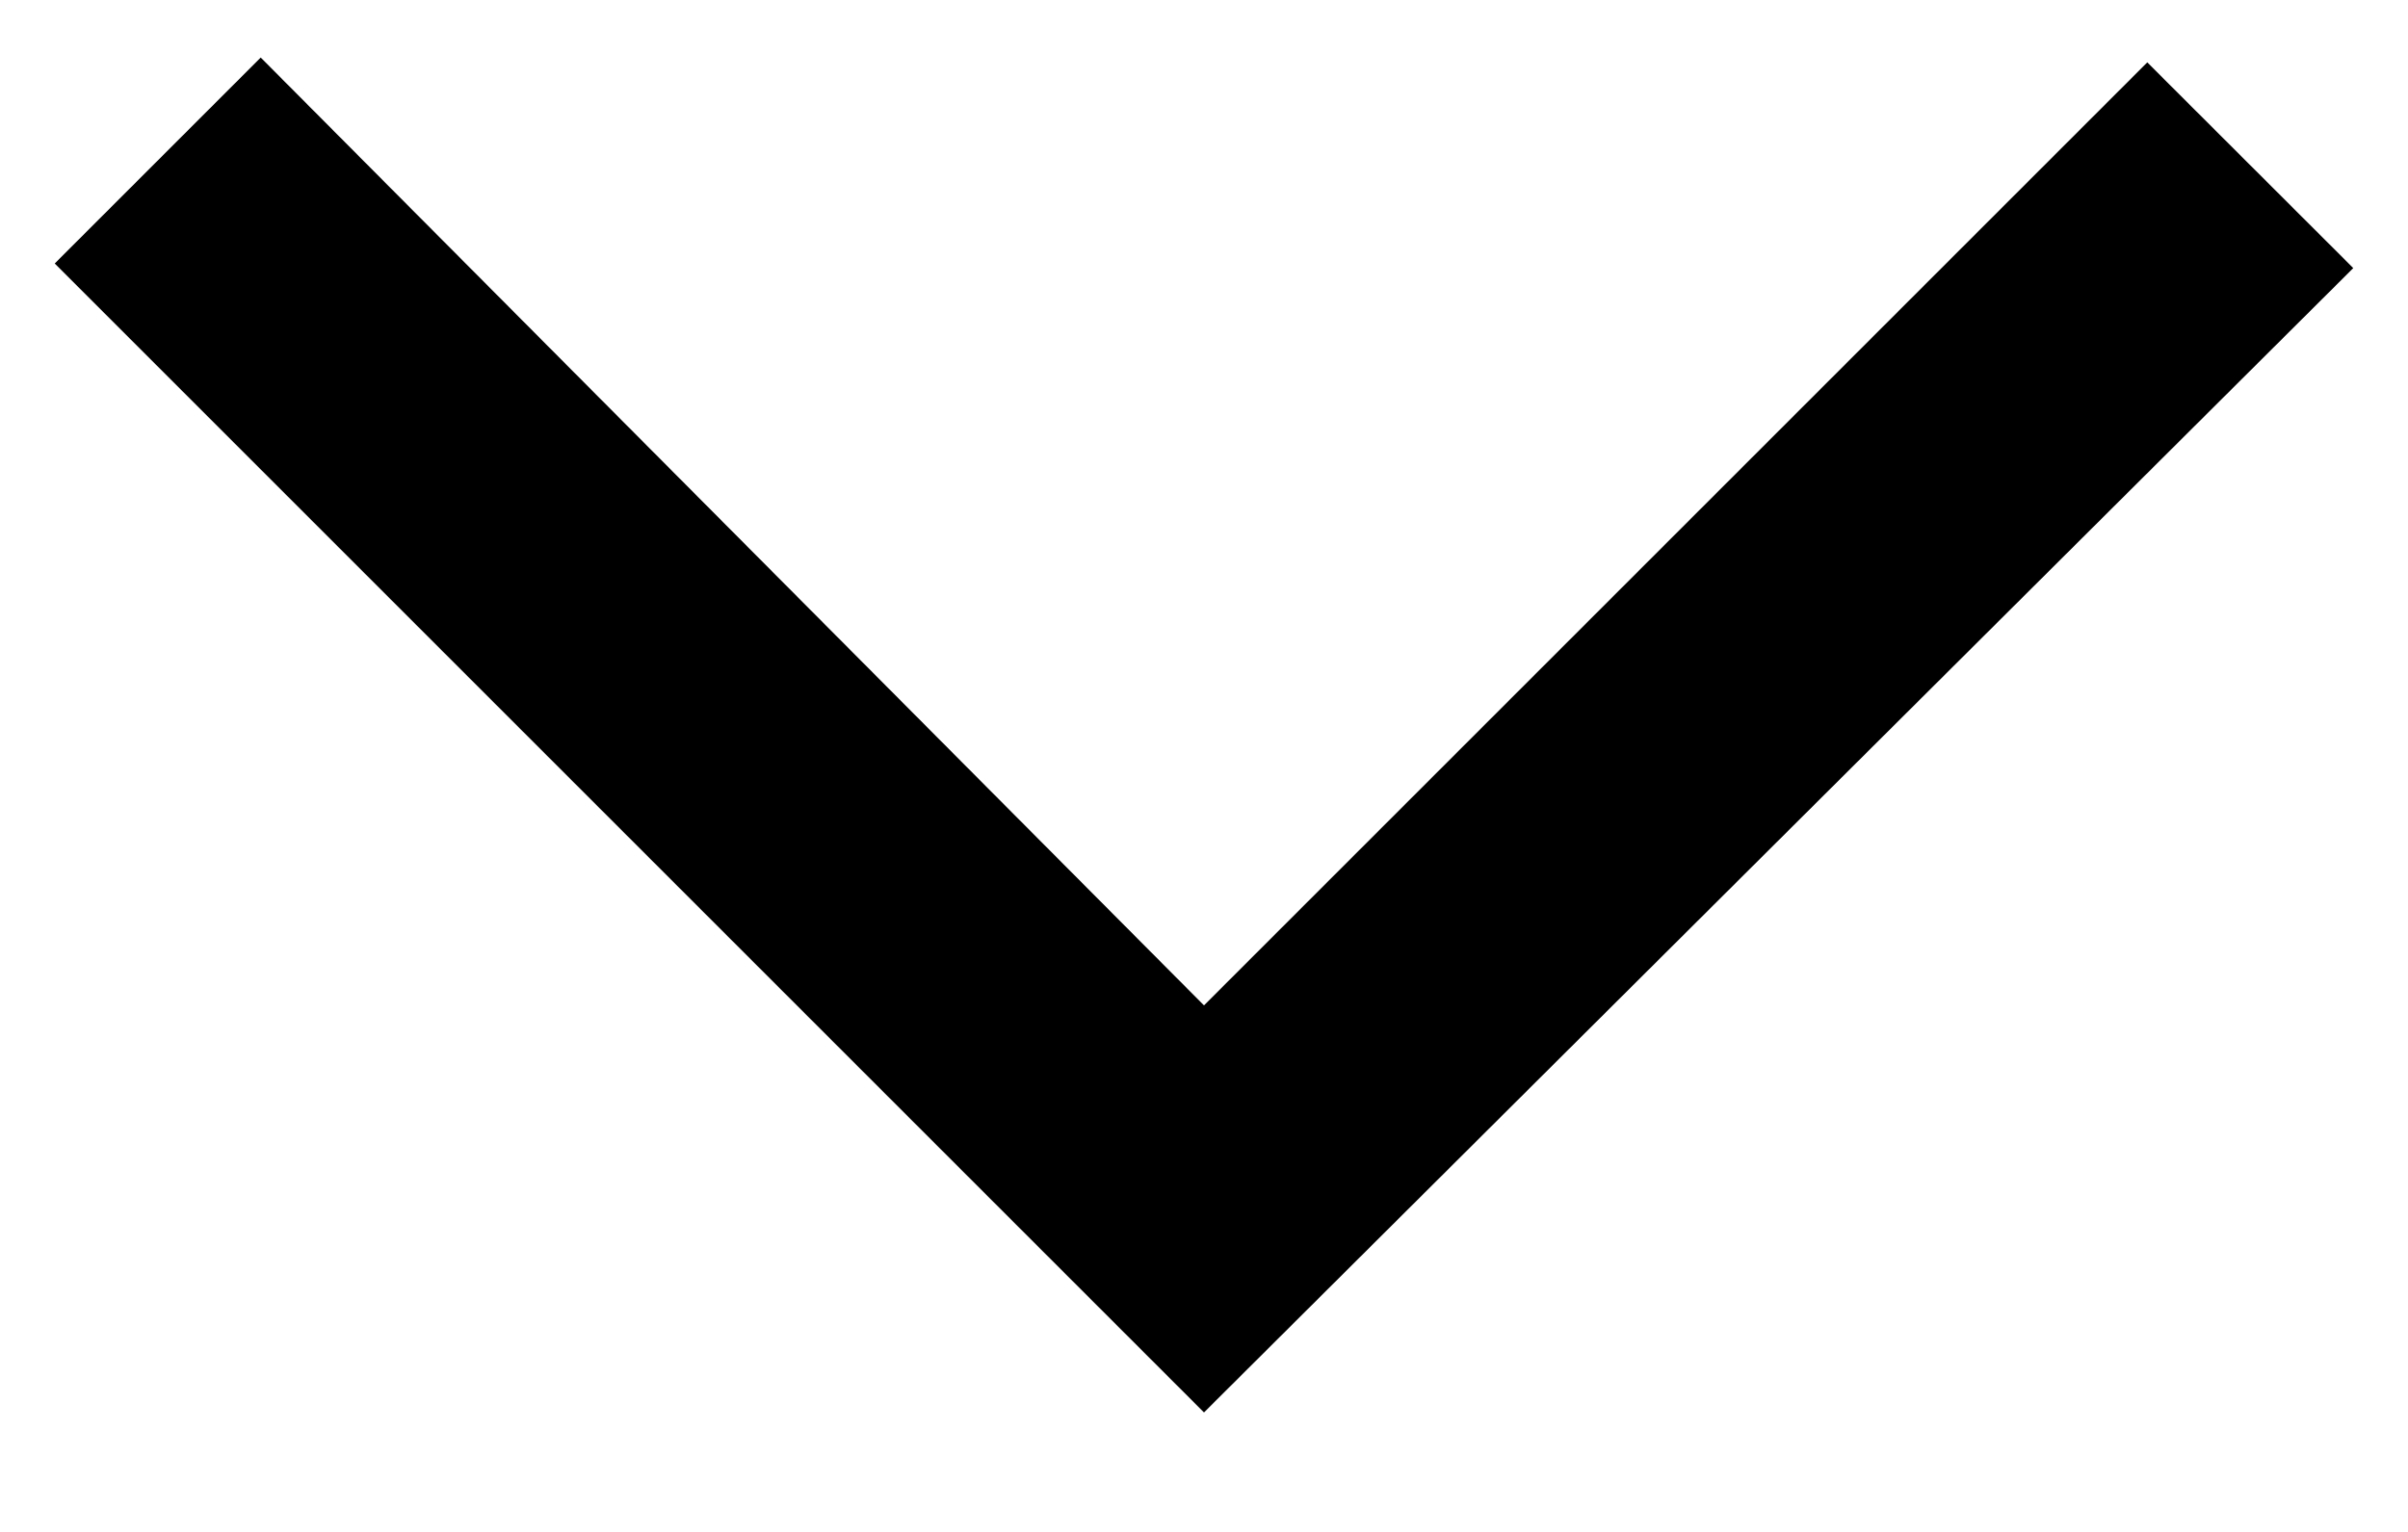 <svg xmlns="http://www.w3.org/2000/svg" width="11" height="7" viewBox="0 0 11 7" fill="none">
    <path d="M5.5 6.454L0.25 1.204L1.191 0.263L5.5 4.594L9.809 0.285L10.75 1.225L5.5 6.454Z" fill="currentColor"/>
</svg>